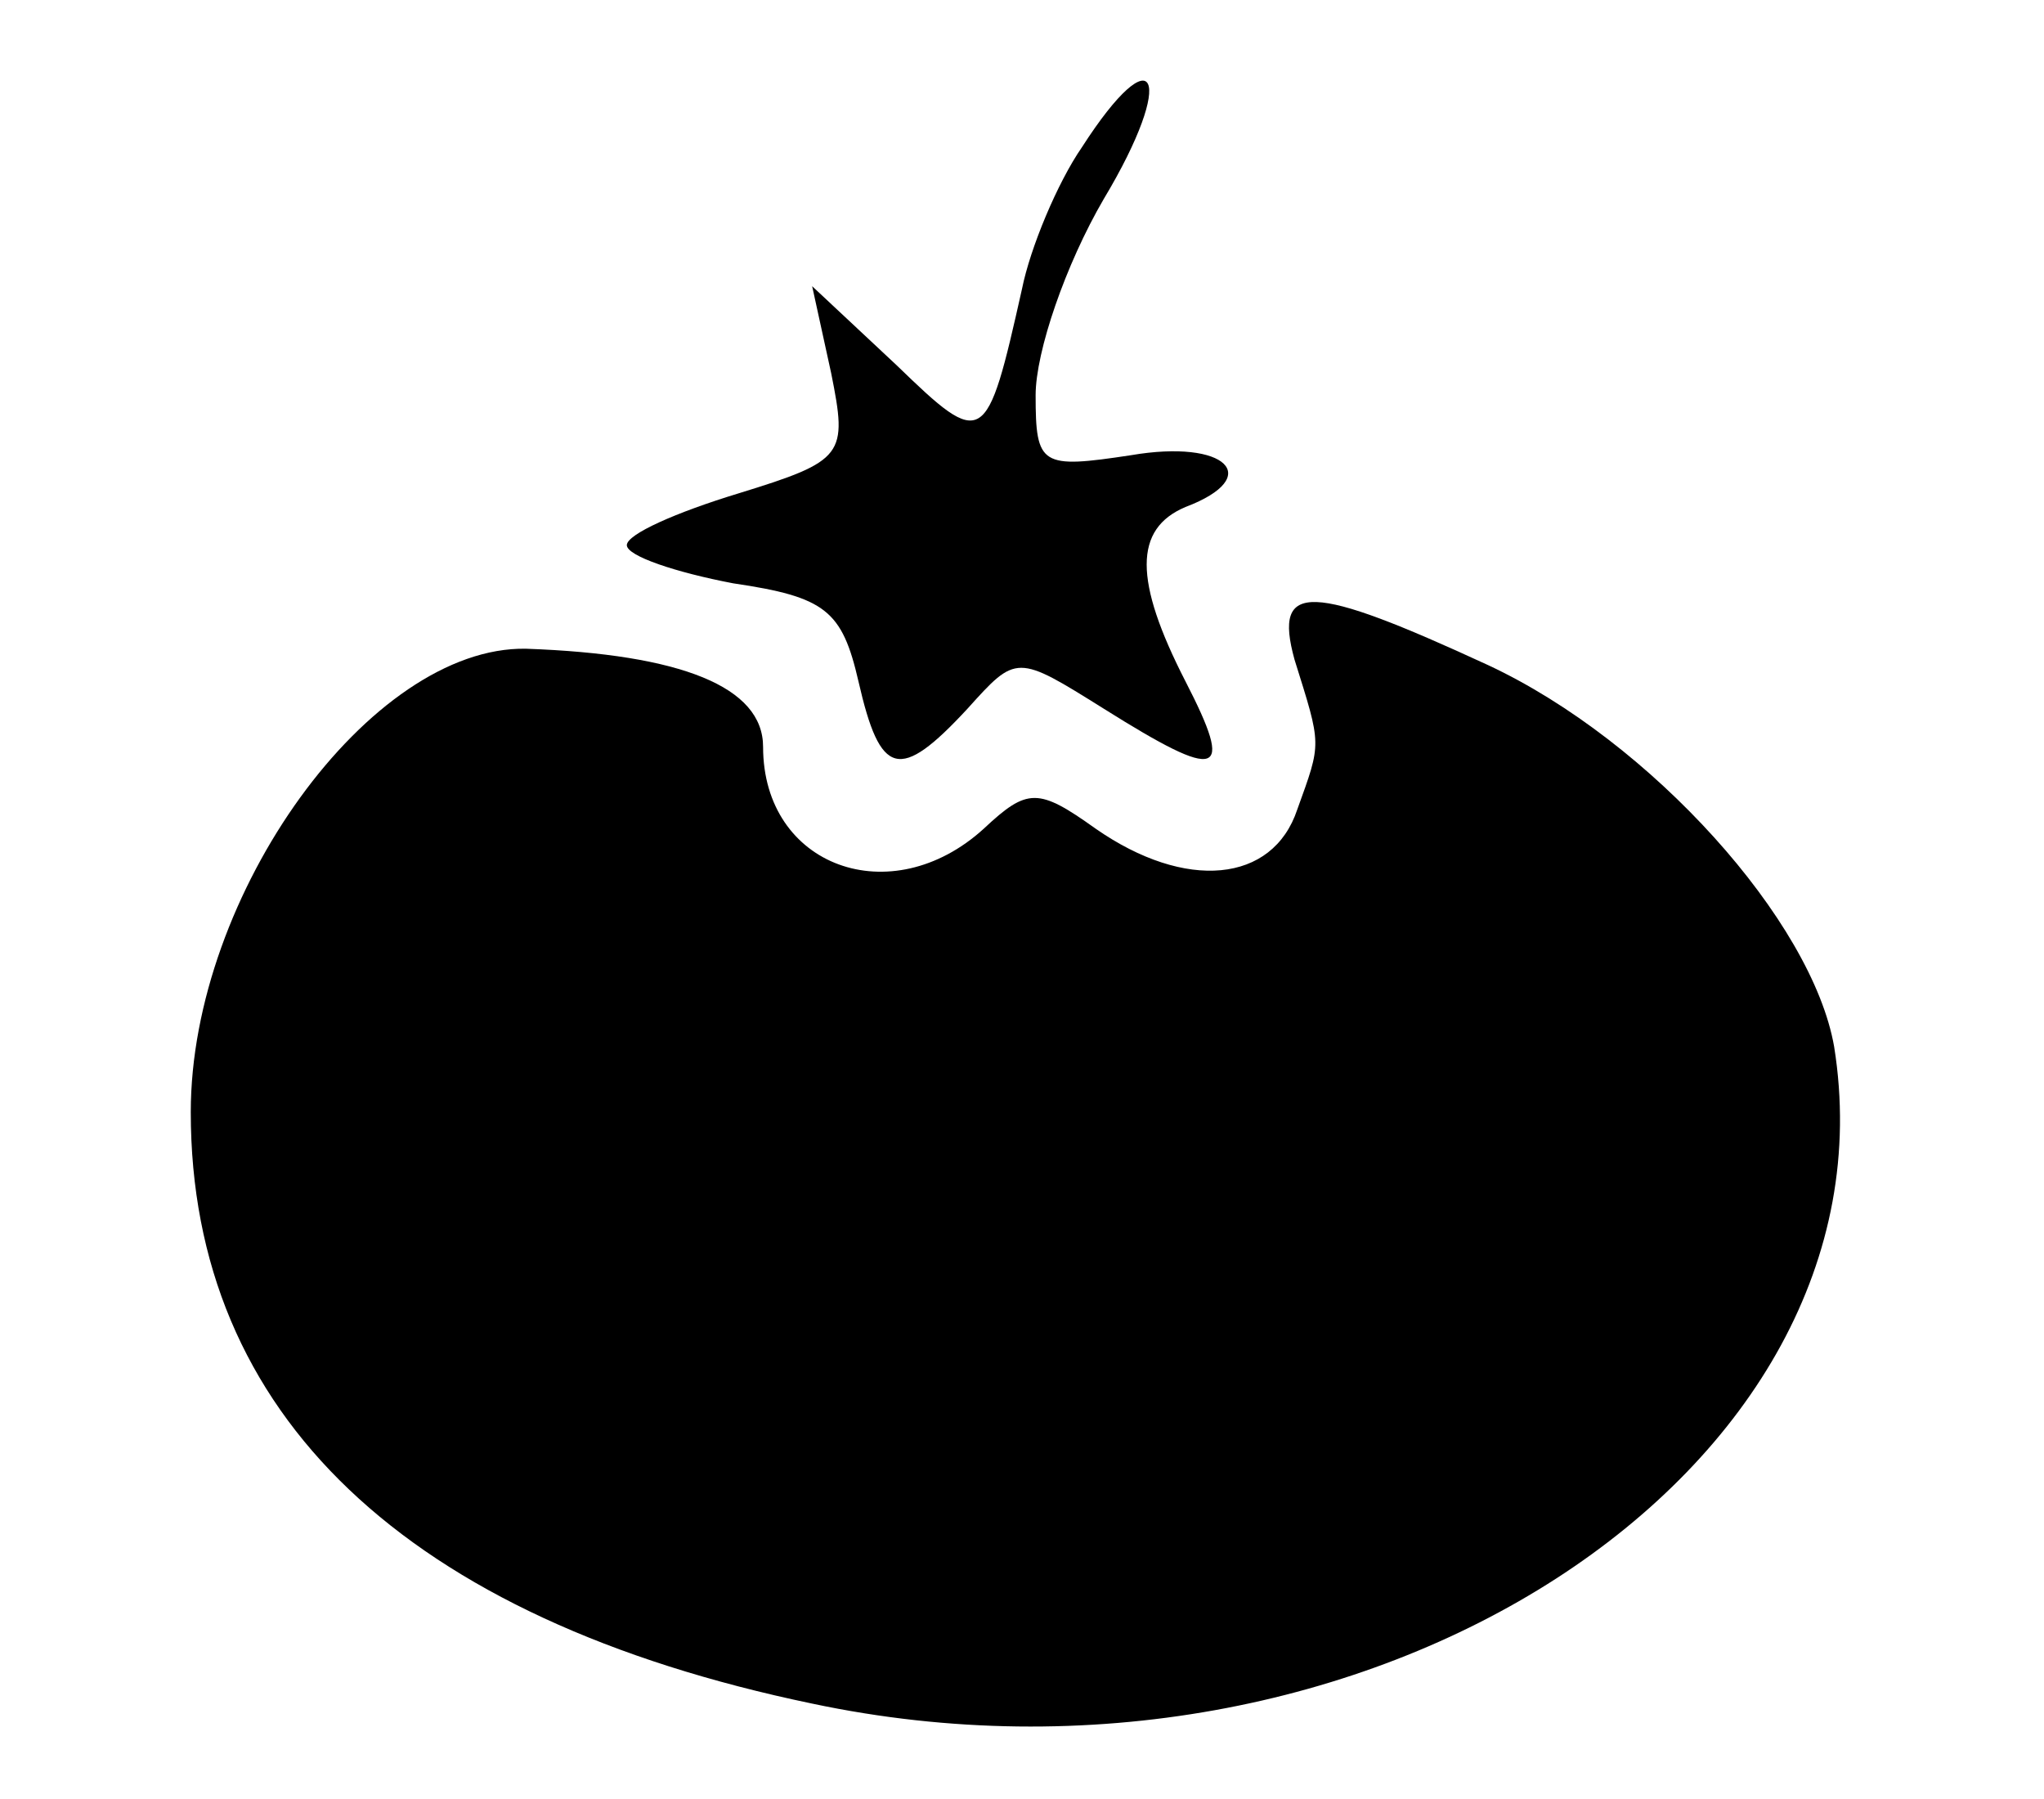 <?xml version="1.0" standalone="no"?>
<!DOCTYPE svg PUBLIC "-//W3C//DTD SVG 20010904//EN"
 "http://www.w3.org/TR/2001/REC-SVG-20010904/DTD/svg10.dtd">
<svg version="1.0" xmlns="http://www.w3.org/2000/svg"
 width="75pt" height="66pt" viewBox="0 0 75 66"
 preserveAspectRatio="xMidYMid meet">

<g transform="translate(0,66) scale(0.1,-0.1)"
fill="#000000" stroke="none">
<path d="M397 606 c-9 -13 -19 -37 -22 -52 -13 -58 -14 -59 -46 -28 l-31 29 7
-32 c6 -30 5 -32 -34 -44 -23 -7 -41 -15 -41 -19 0 -4 18 -10 39 -14 34 -5 40
-10 46 -36 8 -35 15 -37 40 -10 18 20 18 20 50 0 43 -27 48 -25 30 10 -19 37
-19 56 0 64 29 11 15 25 -20 19 -33 -5 -35 -4 -35 22 0 16 11 48 25 72 27 45
19 61 -8 19z"/>
<path d="M475 418 c10 -32 10 -30 1 -55 -9 -27 -41 -30 -74 -7 -21 15 -25 15
-41 0 -34 -31 -81 -14 -81 30 0 22 -30 34 -87 36 -57 1 -123 -90 -123 -170 0
-111 79 -186 228 -217 203 -43 400 85 375 241 -8 46 -67 112 -127 140 -65 30
-79 31 -71 2z"/>
</g>
</svg>
